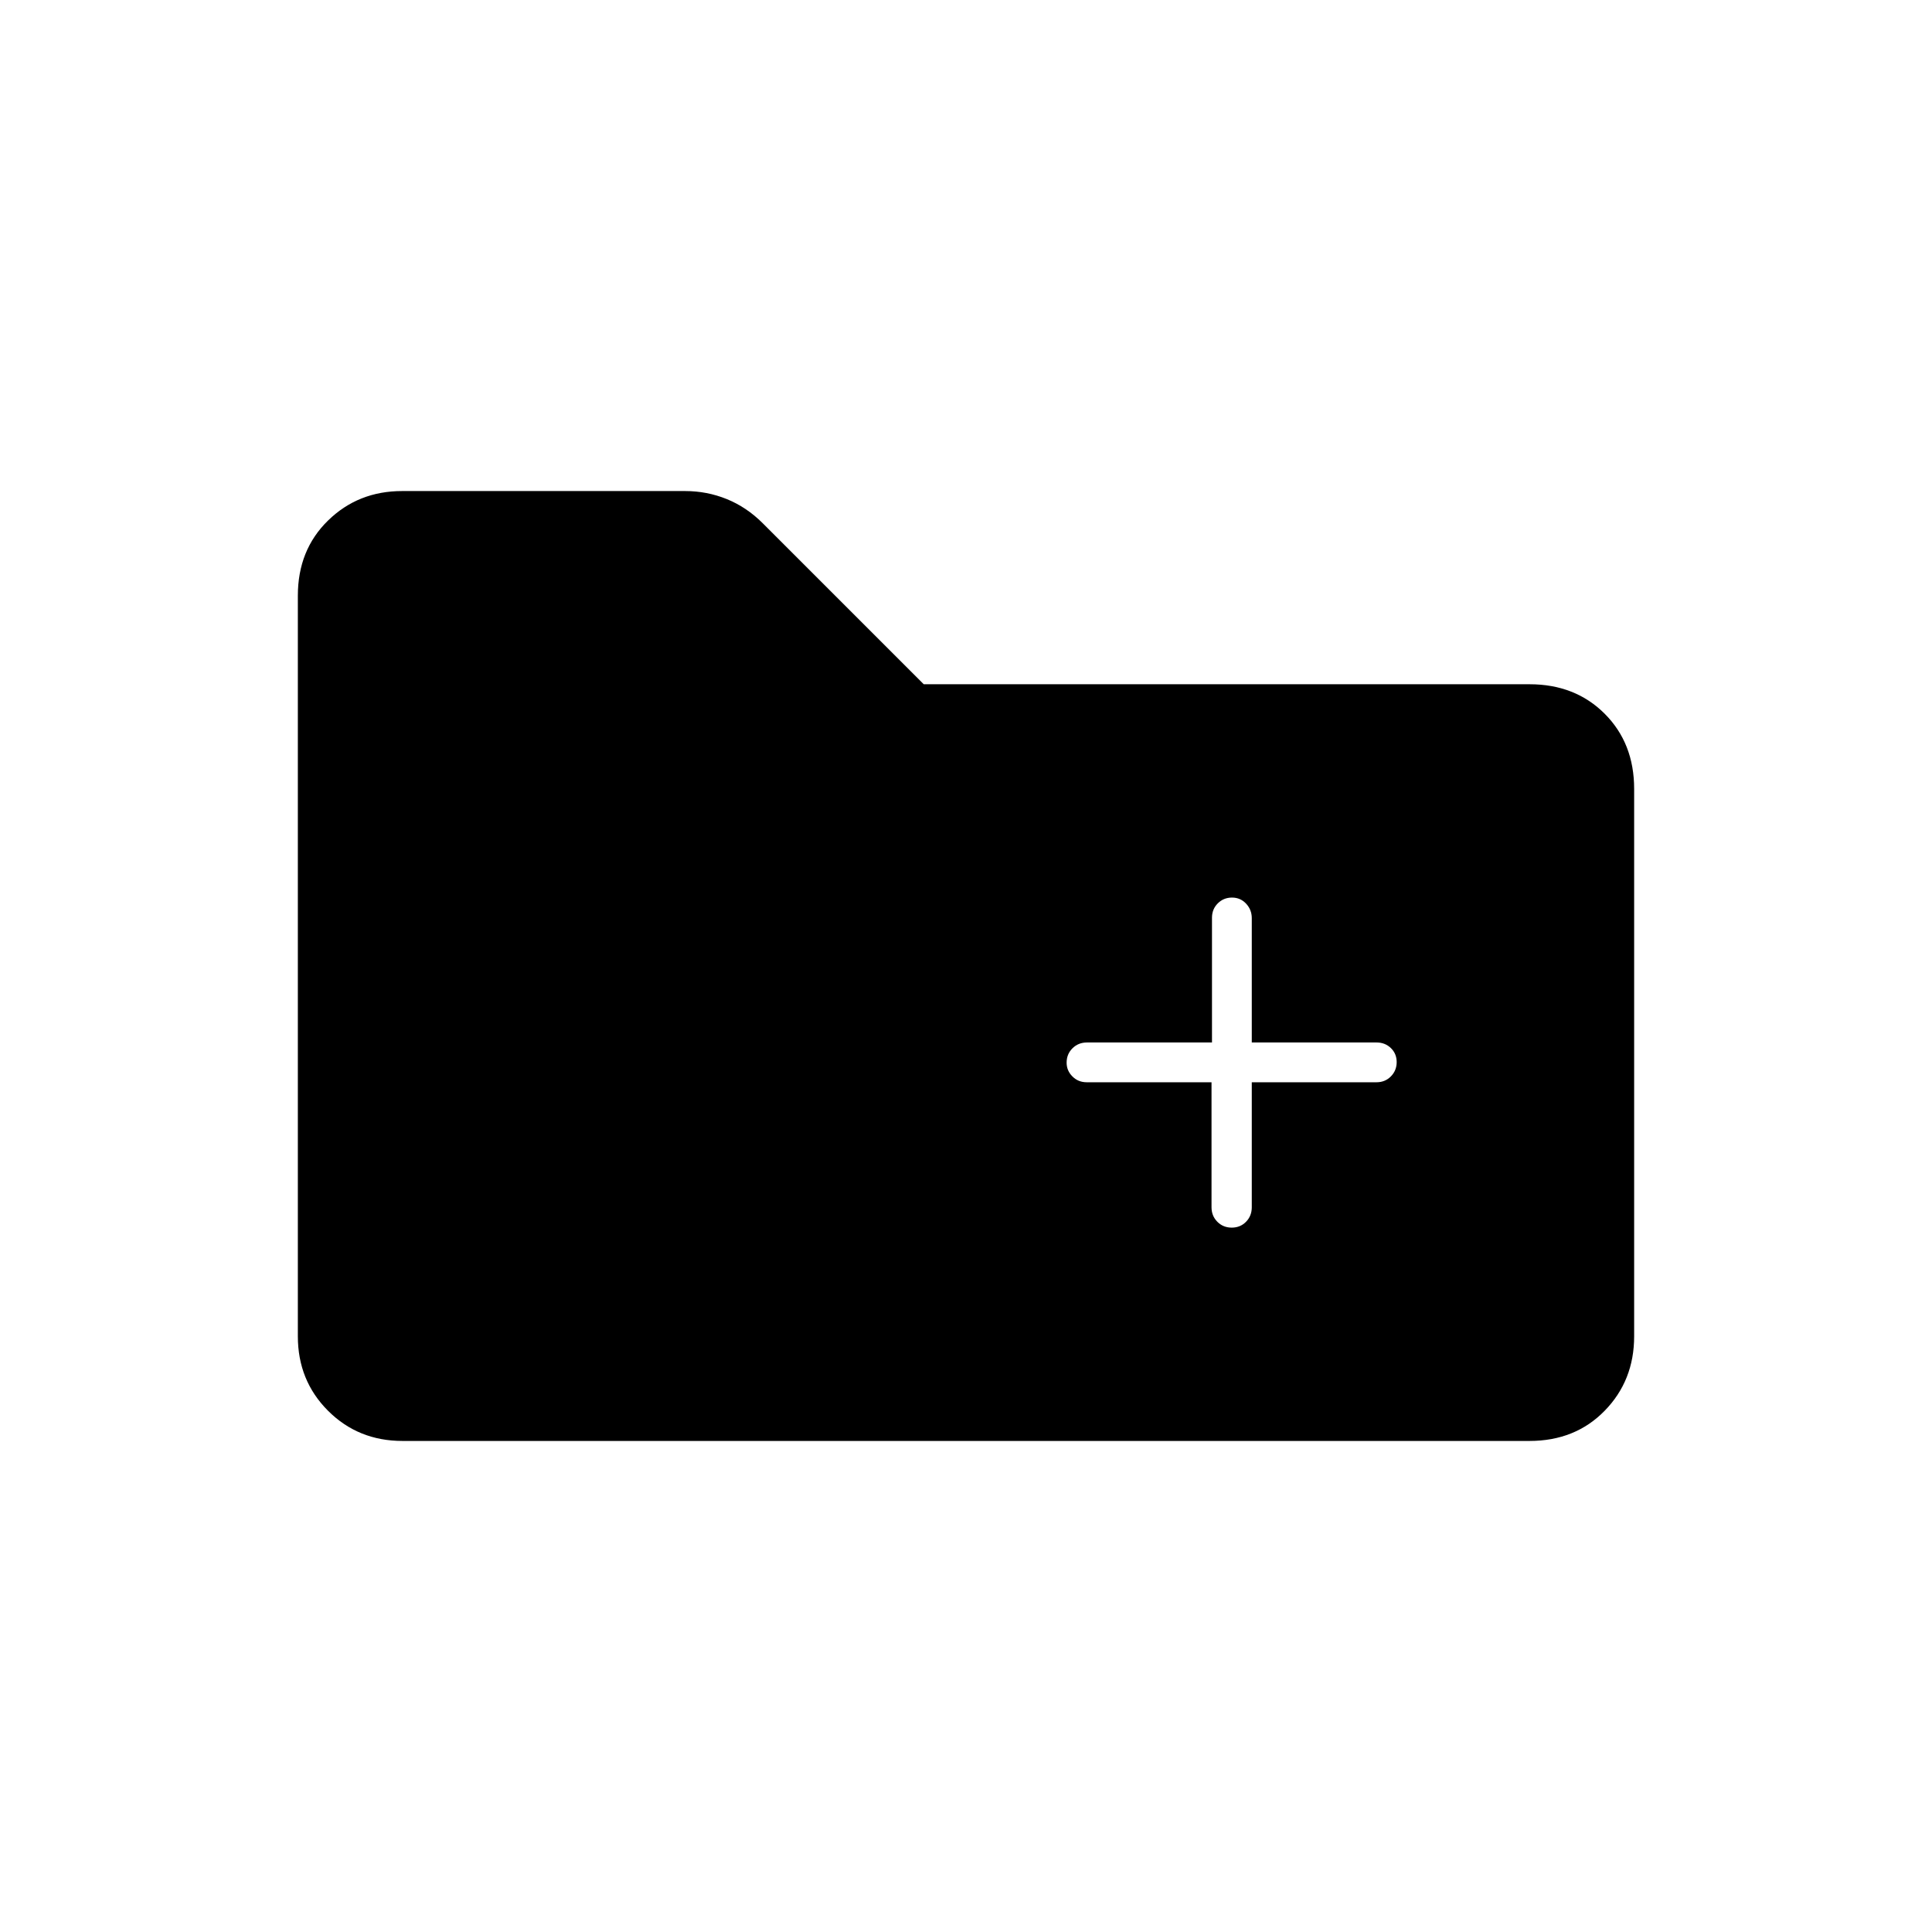 <svg xmlns="http://www.w3.org/2000/svg" height="20" viewBox="0 -960 960 960" width="20"><path d="M200-244q-22 0-37-15t-15-37v-368q0-22.7 15-37.35Q178-716 199.82-716h140.61q10.87 0 20.72 4T379-700l80 80h301q22.7 0 37.35 14.65Q812-590.7 812-568v272q0 22-14.65 37T760-244H200Zm402-178.23v62.11q0 4.3 2.89 7.21 2.88 2.91 7.15 2.91 4.26 0 7.11-2.91 2.85-2.91 2.85-7.21v-62.11h62q4.25 0 7.13-2.92 2.87-2.92 2.87-7.1 0-4.17-2.87-6.96Q688.25-442 684-442h-62v-61.79q0-4.16-2.82-7.19-2.83-3.02-7-3.02-4.18 0-7.06 2.87-2.89 2.88-2.89 7.13v62h-62.11q-4.3 0-7.21 2.89-2.91 2.88-2.91 7.15 0 3.96 2.88 6.84 2.87 2.89 7.12 2.89h62Z"/></svg>